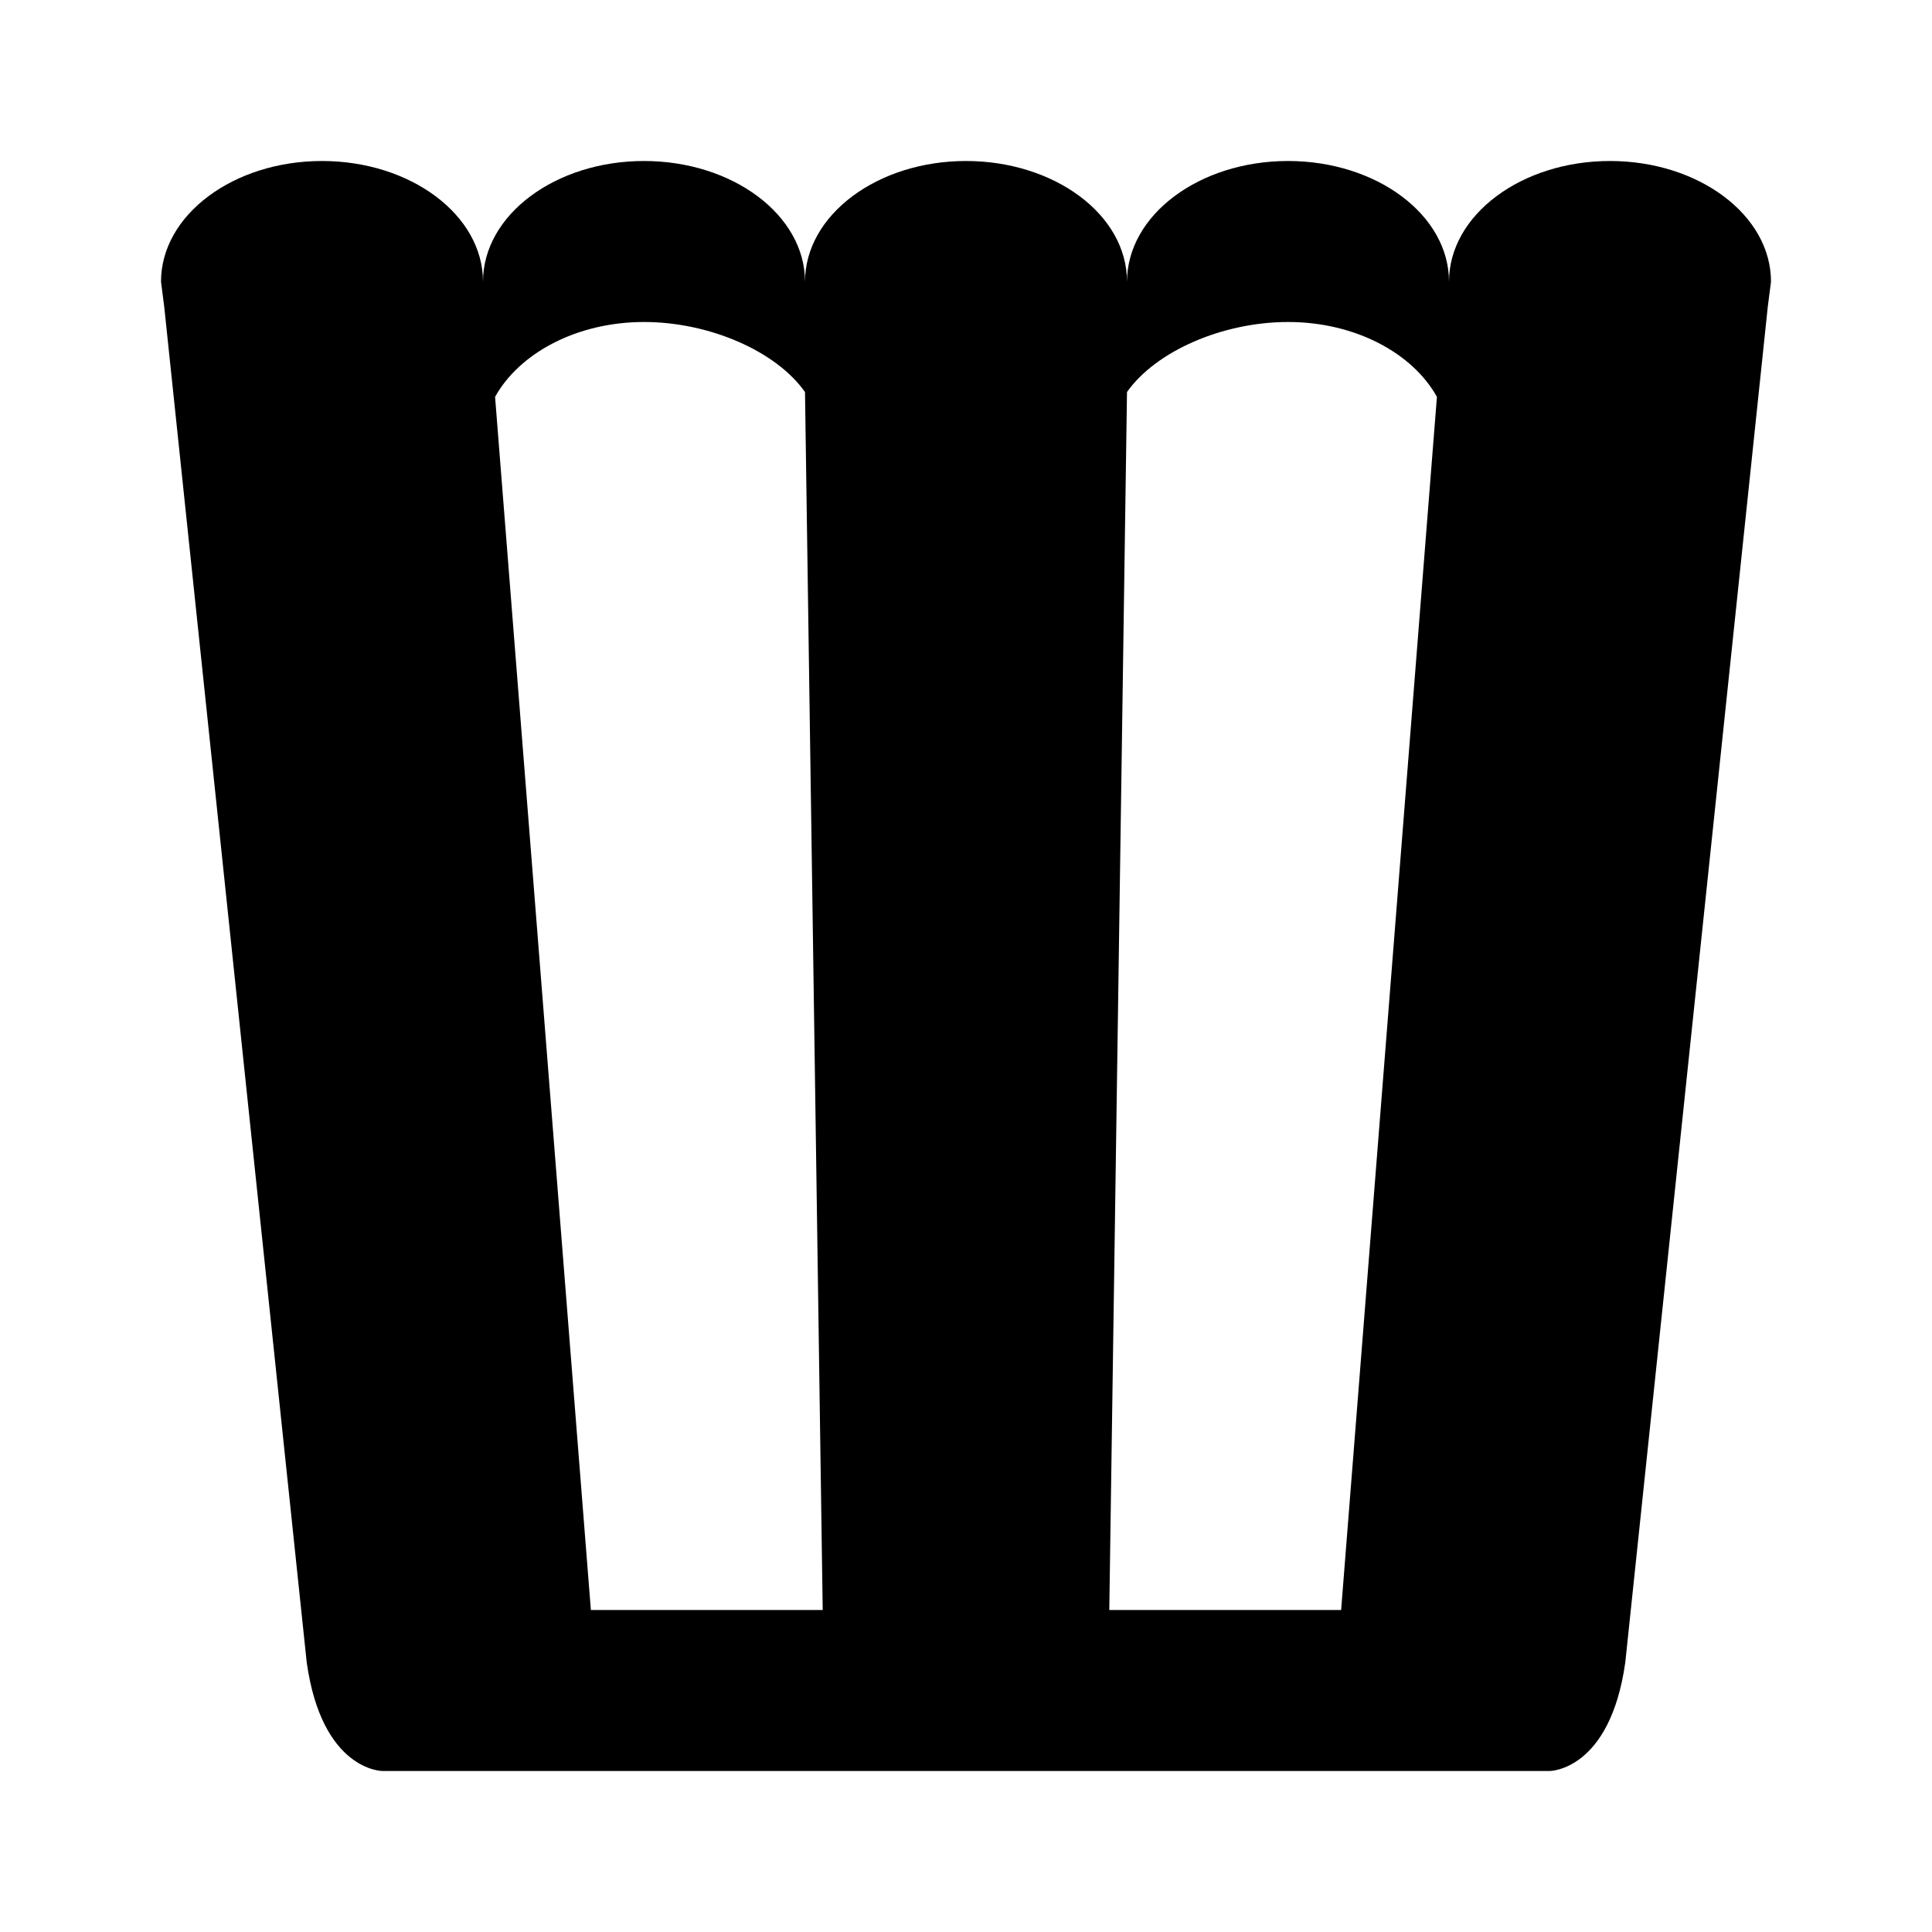 <svg xmlns="http://www.w3.org/2000/svg" viewBox="0 0 24 24"><path d="M4 2c-1.1 0-2 .67-2 1.5l.04.31 1.77 16.84C4 22 4.75 22 4.75 22h14.5s.75 0 .94-1.35l1.77-16.84.04-.31c0-.83-.9-1.5-2-1.5s-2 .67-2 1.5c0-.83-.9-1.5-2-1.5s-2 .67-2 1.5c0-.84-.91-1.5-2-1.5-1.1 0-2 .67-2 1.5C10 2.67 9.1 2 8 2s-2 .67-2 1.5C6 2.67 5.1 2 4 2zm4 2c.81 0 1.64.36 2 .87L10.22 20H7.34L6.15 4.93C6.45 4.39 7.16 4 8 4zm8 0c.84 0 1.55.39 1.85.93L16.66 20h-2.88L14 4.87c.36-.51 1.19-.87 2-.87z"/></svg>